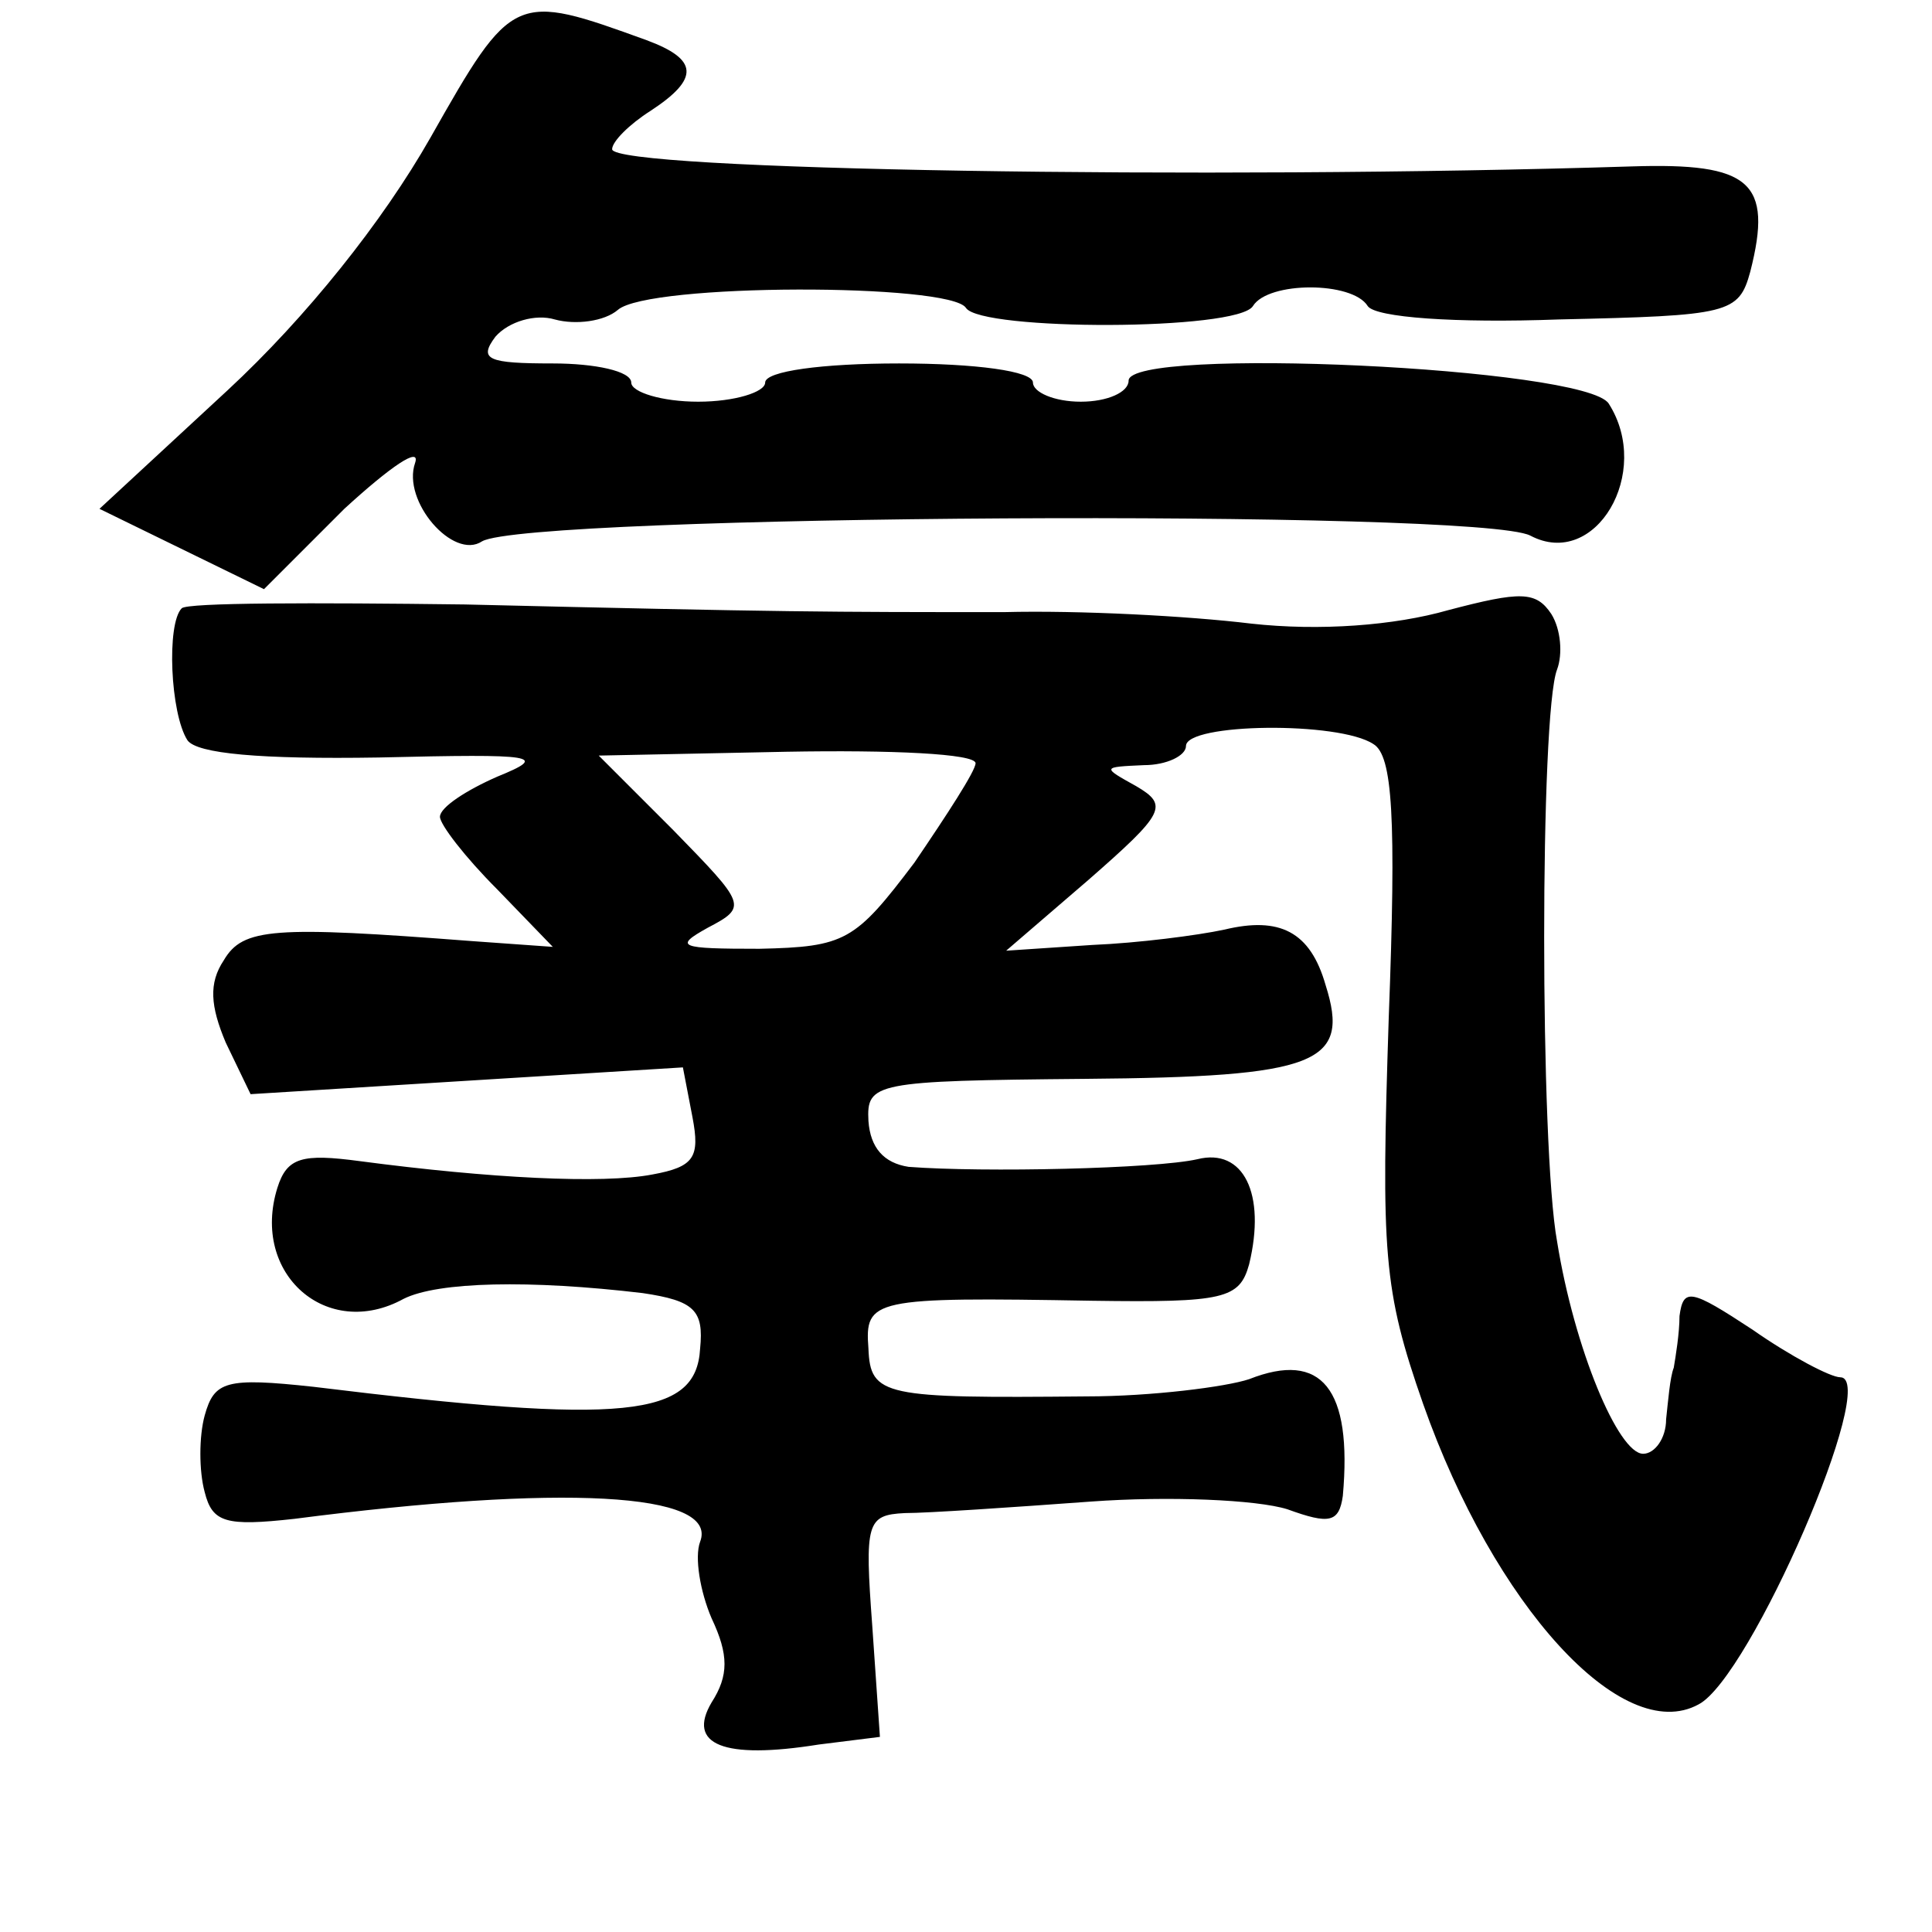 <?xml version="1.0" standalone="no"?>
<!DOCTYPE svg PUBLIC "-//W3C//DTD SVG 20010904//EN"
 "http://www.w3.org/TR/2001/REC-SVG-20010904/DTD/svg10.dtd">
<svg version="1.0" xmlns="http://www.w3.org/2000/svg"
 width="101pt" height="101pt" viewBox="0 0 101 101"
 preserveAspectRatio="xMidYMid meet">
<g transform="translate(0,101) scale(0.1,-0.1)"
fill="#000000" stroke="none">
<path d="M225 938 c-25 -44 -65 -94 -106 -132 l-67 -62 43 -21 43 -21 42 42
c24 22 40 33 37 24 -7 -20 20 -51 35 -41 24 14 521 17 548 3 34 -18 64 33 41
69 -12 19 -251 30 -251 12 0 -6 -11 -11 -25 -11 -14 0 -25 5 -25 10 0 6 -30
10 -70 10 -40 0 -70 -4 -70 -10 0 -5 -16 -10 -35 -10 -19 0 -35 5 -35 10 0 6
-19 10 -41 10 -34 0 -39 2 -30 14 7 8 21 12 31 9 11 -3 26 -1 33 5 16 14 174
14 182 1 8 -12 142 -12 150 1 8 13 52 13 60 0 4 -6 46 -9 100 -7 89 2 94 3
100 25 12 47 0 57 -62 55 -221 -7 -533 -2 -533 9 0 4 9 13 20 20 26 17 25 27
-2 37 -69 25 -70 25 -113 -51z"/>
<path d="M95 692 c-8 -8 -6 -55 3 -69 5 -7 38 -10 100 -9 83 2 89 1 62 -10
-16 -7 -30 -16 -30 -21 0 -4 13 -21 30 -38 l29 -30 -42 3 c-104 8 -120 7 -130
-10 -8 -12 -7 -24 1 -43 l13 -27 113 7 113 7 5 -26 c4 -21 1 -26 -21 -30 -26
-5 -85 -2 -153 7 -30 4 -38 2 -43 -14 -14 -45 26 -80 66 -58 18 9 66 10 125 3
27 -4 32 -9 30 -29 -2 -36 -39 -40 -202 -20 -46 5 -52 3 -57 -15 -3 -11 -3
-29 0 -40 4 -16 11 -18 47 -14 139 18 222 14 212 -12 -3 -8 0 -26 6 -40 9 -19
9 -30 0 -44 -13 -22 6 -30 56 -22 l32 4 -4 58 c-4 54 -3 58 17 59 12 0 56 3
97 6 41 3 87 1 103 -4 22 -8 27 -7 29 7 5 56 -11 76 -49 61 -12 -4 -51 -9 -85
-9 -106 -1 -113 0 -114 25 -2 26 2 27 117 25 69 -1 77 1 82 19 9 37 -3 61 -27
55 -22 -5 -112 -7 -151 -4 -13 2 -20 10 -21 24 -1 20 3 21 113 22 122 1 139 8
126 49 -8 28 -24 36 -53 29 -14 -3 -45 -7 -69 -8 l-45 -3 43 37 c40 35 42 39
25 49 -18 10 -18 10 4 11 12 0 22 5 22 10 0 12 80 13 98 1 10 -6 12 -38 8
-143 -4 -123 -3 -142 18 -202 37 -105 104 -179 144 -157 27 14 95 171 74 171
-5 0 -26 11 -46 25 -32 21 -36 22 -38 7 0 -9 -2 -21 -3 -27 -2 -5 -3 -18 -4
-27 0 -10 -6 -18 -12 -18 -13 0 -36 55 -45 111 -9 49 -9 276 0 299 3 8 2 21
-3 29 -8 12 -16 12 -54 2 -28 -8 -67 -11 -103 -7 -33 4 -90 7 -129 6 -92 0
-114 0 -282 4 -79 1 -145 1 -148 -2z m415 -81 c0 -4 -15 -27 -32 -52 -31 -41
-36 -44 -81 -45 -42 0 -45 1 -27 11 21 11 20 12 -18 51 l-39 39 98 2 c55 1 99
-1 99 -6z"/>
</g>
</svg>
